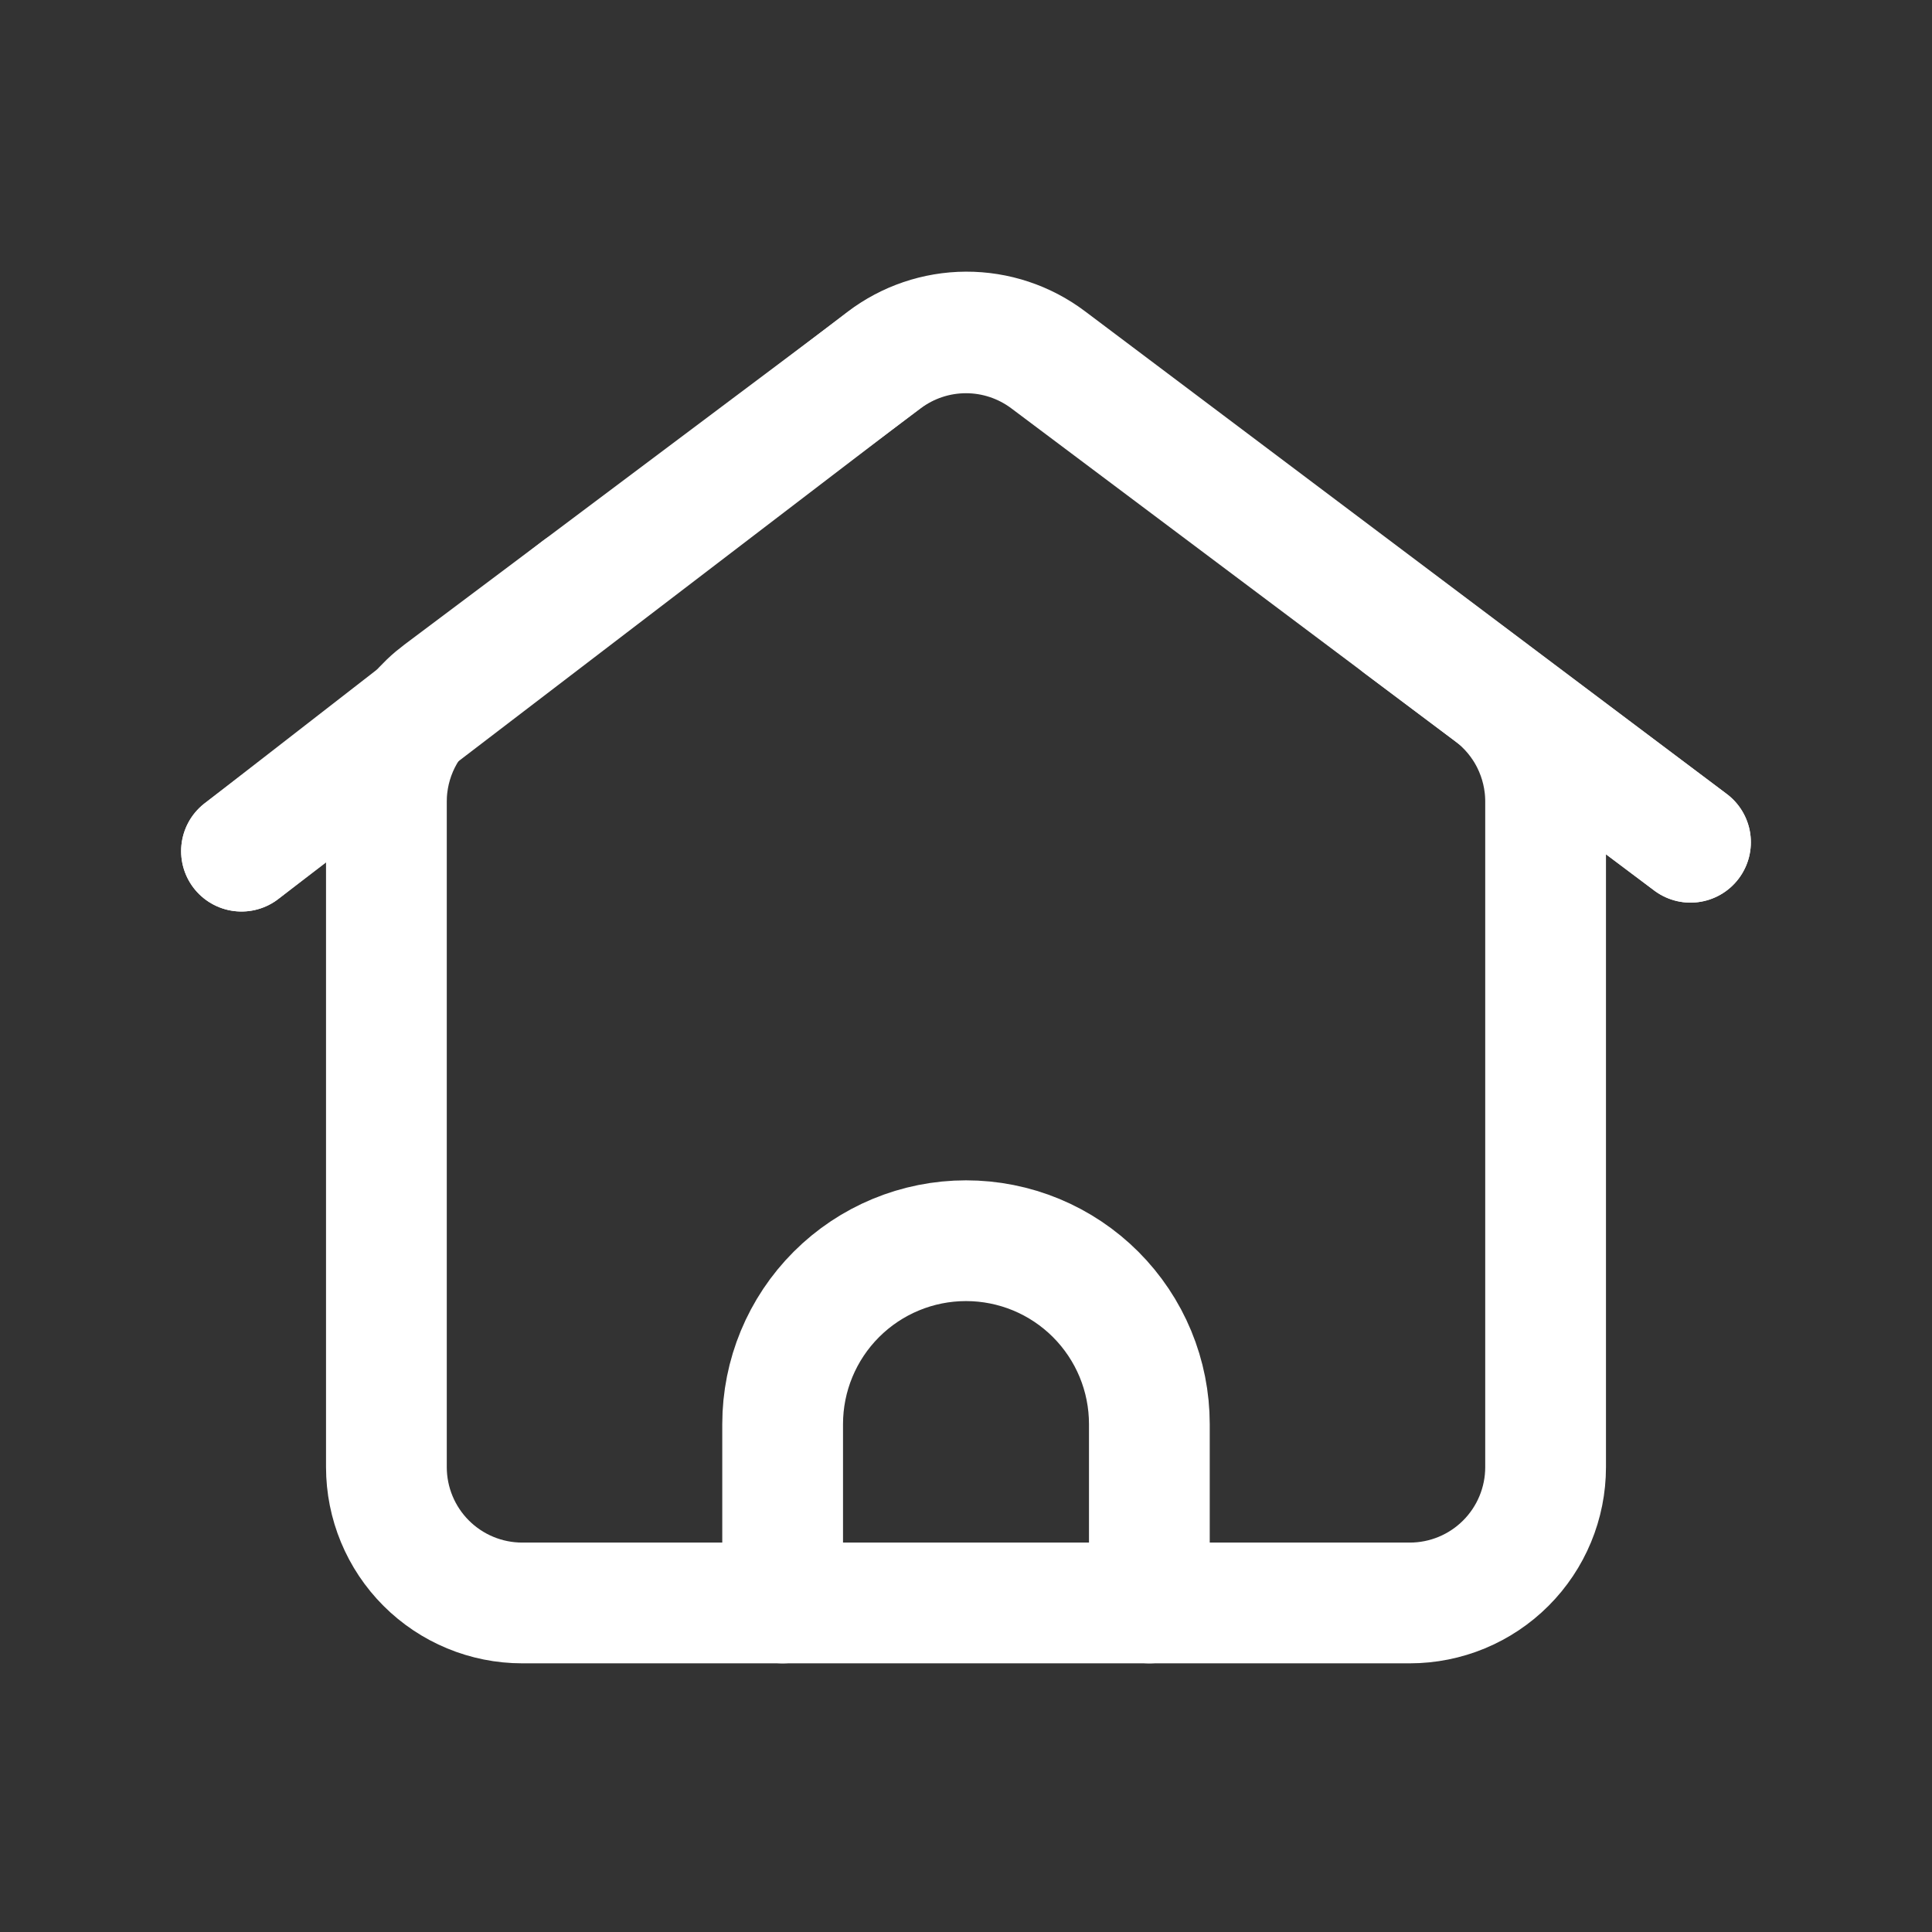 <!DOCTYPE svg PUBLIC "-//W3C//DTD SVG 1.1//EN" "http://www.w3.org/Graphics/SVG/1.1/DTD/svg11.dtd">
<!-- Uploaded to: SVG Repo, www.svgrepo.com, Transformed by: SVG Repo Mixer Tools -->
<svg width="800px" height="800px" viewBox="0 0 64 64" fill="none" xmlns="http://www.w3.org/2000/svg">
<rect x="0" y="0" width="64" height="64" fill="#333333" stroke="none"/>
<g id="SVGRepo_bgCarrier" stroke-width="0"/>
<g id="SVGRepo_tracerCarrier" stroke-linecap="round" stroke-linejoin="round"/>
<g id="SVGRepo_iconCarrier"> <g clip-path="url(#clip0_14_1976)"> <path d="M25.926 53.1V47.175C25.926 45.564 26.566 44.019 27.705 42.88C28.844 41.74 30.389 41.1 32 41.1V41.1C32.798 41.1 33.588 41.257 34.325 41.562C35.062 41.868 35.731 42.315 36.295 42.879C36.859 43.444 37.307 44.113 37.612 44.85C37.917 45.587 38.074 46.377 38.074 47.175V53.1" stroke="#fffff" stroke-width="4" stroke-linecap="round" stroke-linejoin="round"/> <path d="M12.8 26.551V48.6C12.8 49.794 13.274 50.938 14.118 51.782C14.962 52.626 16.107 53.1 17.3 53.1H46.7C47.894 53.1 49.038 52.626 49.882 51.782C50.726 50.938 51.2 49.794 51.2 48.6V26.551C51.2 25.852 51.037 25.163 50.725 24.538C50.413 23.914 49.959 23.37 49.4 22.951L34.7 11.926C33.921 11.342 32.974 11.026 32 11.026C31.026 11.026 30.079 11.342 29.3 11.926L14.6 22.951C14.041 23.37 13.588 23.914 13.275 24.538C12.963 25.163 12.8 25.852 12.8 26.551V26.551Z" stroke="#fff" stroke-width="4" stroke-linecap="round" stroke-linejoin="round"/> <path d="M19.201 19.501L8 28.196" stroke="#fff" stroke-width="4" stroke-linecap="round" stroke-linejoin="round"/> <path d="M46.399 20.701L55.999 27.901" stroke="#fff" stroke-width="4" stroke-linecap="round" stroke-linejoin="round"/> <path d="M8 28.194L29.28 11.927C30.062 11.329 31.019 11.003 32.004 10.999C32.989 10.996 33.948 11.314 34.735 11.906L56 27.9" stroke="#fffff" stroke-width="4" stroke-linecap="round" stroke-linejoin="round"/> </g> <defs> <clipPath id="clip0_14_1976"> <rect width="51.999" height="46.1" fill="white" transform="translate(6 9)"/> </clipPath> </defs> </g>
</svg>